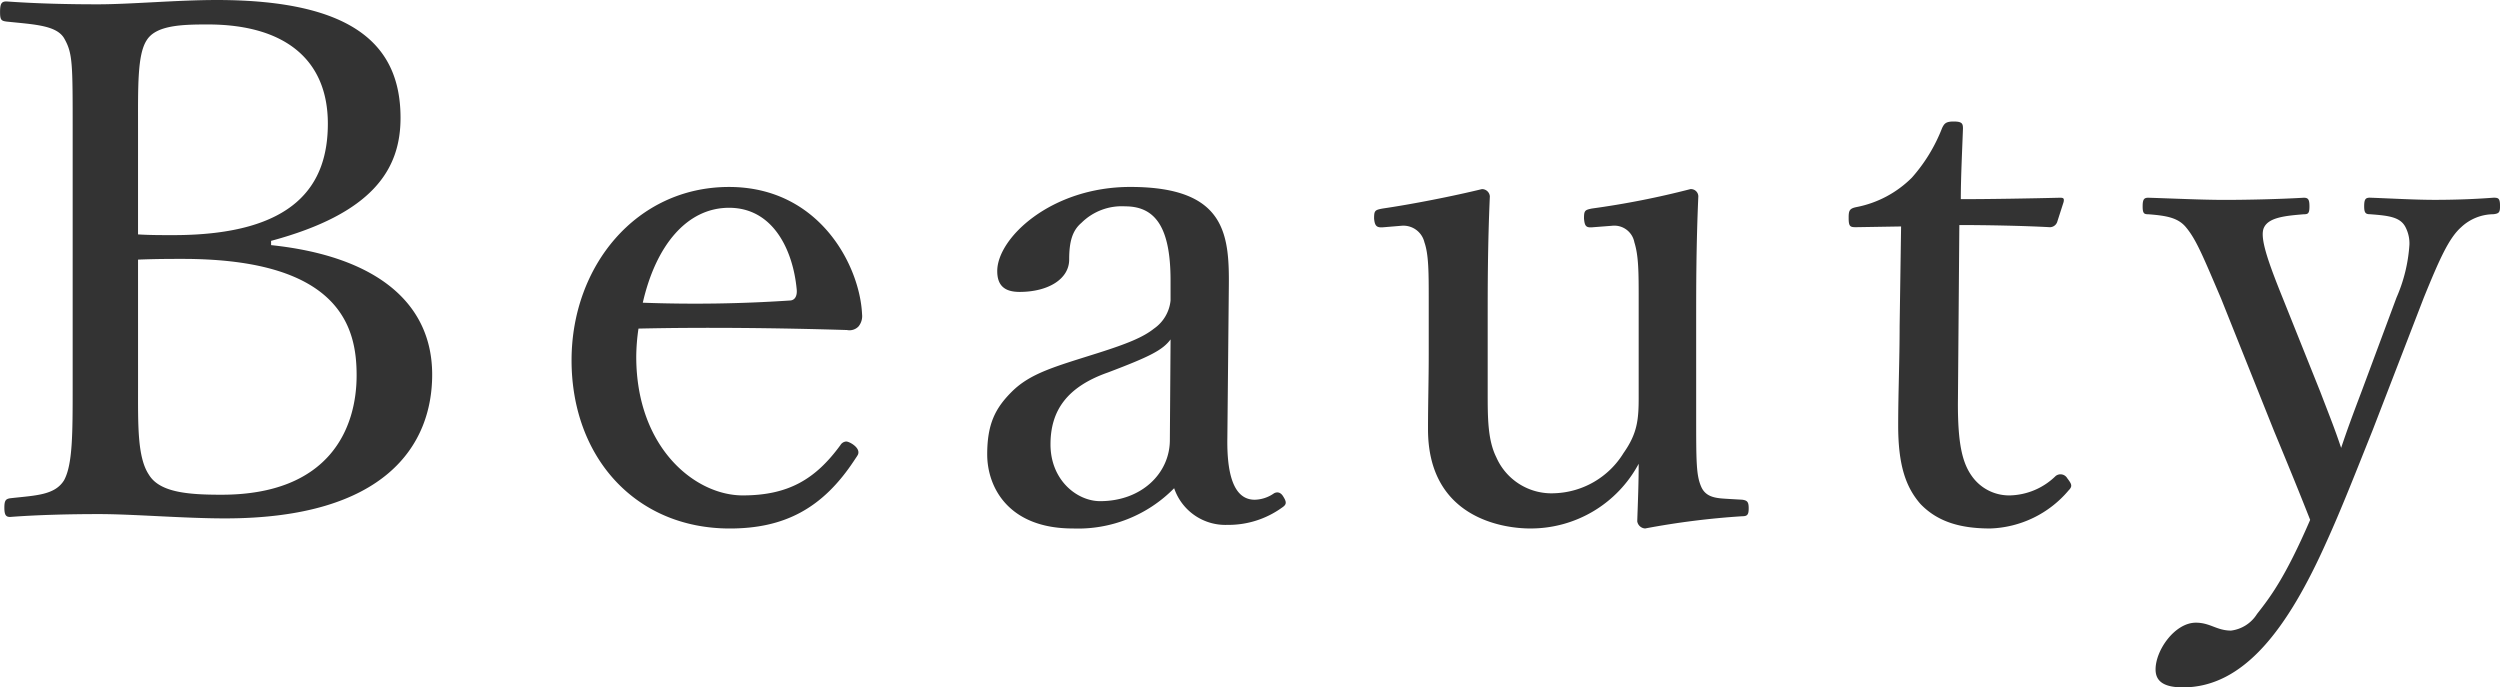 <svg xmlns="http://www.w3.org/2000/svg" width="280" height="76.986" viewBox="0 0 280 76.986">
  <path id="パス_3" data-name="パス 3" d="M33.48,37.217c11.355-3.06,14.5-7.972,14.5-13.77,0-7.892-4.912-13.207-20.615-13.207-4.349,0-9.664.483-13.287.483-3.382,0-6.845-.081-10.227-.322-.564,0-.725.242-.725,1.208,0,.886.161.966.725,1.047,3.06.322,5.557.4,6.442,1.852.966,1.691.966,2.738.966,10.308V53.484c0,5.315,0,8.778-.966,10.549-1.047,1.691-3.221,1.691-6.04,2.013-.483.081-.644.242-.644,1.047s.161,1.047.644,1.047c3.141-.242,6.845-.322,9.986-.322,3.785,0,9.5.483,14.093.483,17.958,0,23.192-8.214,23.192-16.106,0-8.214-6.523-13.287-18.039-14.5Zm-14.9-12.4c0-4.912-.081-8.456.966-10.066,1.047-1.691,3.946-1.772,6.845-1.772,8.536,0,13.448,3.865,13.448,11.113,0,6.764-3.543,12.482-17.314,12.482-1.45,0-2.657,0-3.946-.081Zm0,14.5c2.094-.081,3.543-.081,4.993-.081,17.958,0,19.488,7.972,19.488,13.046,0,5.879-2.98,13.368-15.139,13.368-3.7,0-6.926-.242-8.133-2.255-1.288-1.933-1.208-5.557-1.208-9.905ZM74.63,47.042c7.087-.161,15.462-.081,23.353.161a1.4,1.4,0,0,0,1.288-.4,1.824,1.824,0,0,0,.4-1.369c-.242-5.4-4.751-14.254-14.9-14.254-10.388,0-17.636,8.858-17.636,19.408,0,10.871,7.167,18.844,17.716,18.844,6.04,0,10.388-2.174,14.012-7.731.322-.483.4-.564.4-.805,0-.644-1.047-1.208-1.369-1.208a.821.821,0,0,0-.644.4c-2.819,3.865-5.879,5.637-10.952,5.637-5.315,0-11.918-5.315-11.918-15.542A22.473,22.473,0,0,1,74.63,47.042Zm.483-2.9c1.45-6.362,4.912-10.63,9.664-10.63,4.993,0,7.167,4.832,7.57,9.1.081.725-.161,1.288-.805,1.288A159.743,159.743,0,0,1,75.113,44.143Zm65.631-1.288c.081-6.12-.081-11.677-11.033-11.677-8.858,0-14.9,5.718-14.9,9.422,0,1.53.725,2.335,2.5,2.335,3.221,0,5.557-1.45,5.557-3.624,0-1.933.322-3.221,1.369-4.107a6.41,6.41,0,0,1,4.912-1.852c3.463,0,5.073,2.5,5.073,8.295V43.9a4.349,4.349,0,0,1-1.852,3.141c-1.208.966-2.98,1.691-6.281,2.738-4.832,1.53-7.57,2.255-9.664,4.349-1.852,1.852-2.738,3.624-2.738,7.006,0,3.624,2.335,8.295,9.583,8.295a15.085,15.085,0,0,0,11.355-4.51,6.056,6.056,0,0,0,5.959,4.107,10.245,10.245,0,0,0,6.12-1.933c.483-.322.564-.564.161-1.208-.322-.564-.725-.564-1.047-.4a3.9,3.9,0,0,1-2.174.725c-1.933,0-3.141-1.933-3.06-6.926Zm-6.6,16.67c0,3.7-3.141,6.845-7.811,6.845-2.577,0-5.557-2.335-5.557-6.362,0-3.785,1.852-6.442,6.442-8.053,4.671-1.772,6.12-2.5,7.006-3.7Zm62.652,6.6c-1.288-.081-2.577-.081-3.141-1.369s-.564-2.819-.564-7.972V45.995c0-3.624,0-8.214.242-13.77a.828.828,0,0,0-.886-.805,95.482,95.482,0,0,1-11.033,2.174c-.805.161-.886.242-.886,1.127.081.886.242,1.047,1.047.966l2.094-.161a2.284,2.284,0,0,1,2.5,1.852c.483,1.53.483,3.463.483,6.362V54.773c0,2.5-.161,4.026-1.691,6.2a9.437,9.437,0,0,1-7.731,4.51,6.745,6.745,0,0,1-6.523-4.026c-.966-1.933-.966-4.429-.966-7.248V45.995c0-3.624,0-8.295.242-13.77a.882.882,0,0,0-.886-.805c-3.3.805-7.811,1.691-11.113,2.174-.886.161-.966.242-.966,1.127.081.886.322,1.047,1.127.966l1.933-.161a2.417,2.417,0,0,1,2.577,1.852c.483,1.369.483,3.463.483,6.362v6.12c0,3.06-.081,5.476-.081,8.456,0,10.066,8.617,11.113,11.435,11.113a13.707,13.707,0,0,0,12.16-7.248c0,2.174-.081,4.107-.161,6.442a.946.946,0,0,0,.886.805,89.138,89.138,0,0,1,10.871-1.369c.564,0,.725-.161.725-.886s-.161-.886-.725-.966Zm19.246-30.521L215.878,46.8c0,3.785-.161,7.409-.161,11.113,0,4.51.886,6.926,2.5,8.778,2.013,2.094,4.671,2.738,7.811,2.738a11.976,11.976,0,0,0,8.778-4.268c.483-.483.322-.725-.161-1.369a.869.869,0,0,0-1.288-.242,7.584,7.584,0,0,1-5.073,2.174,5.1,5.1,0,0,1-4.268-2.094c-1.127-1.53-1.611-3.7-1.611-8.133l.161-20.052c2.98,0,7.248.081,10.147.242a.876.876,0,0,0,.805-.564l.725-2.255c.081-.4,0-.483-.4-.483-3.3.081-7.892.161-11.113.161,0-2.416.161-5.637.242-7.892,0-.564-.081-.805-1.047-.805-.886,0-1.047.242-1.288.725a18.346,18.346,0,0,1-3.382,5.557,11.993,11.993,0,0,1-6.2,3.3c-.805.161-.886.4-.886,1.208,0,.966.161,1.047.805,1.047Zm58.545,7.972c1.772-4.349,2.818-6.684,4.188-7.892a5.327,5.327,0,0,1,3.624-1.45c.564-.081.725-.161.725-.886,0-.886-.161-.966-.725-.966-2.094.161-4.349.242-6.6.242-2.174,0-4.993-.161-7.248-.242-.483,0-.644.161-.644.966,0,.725.161.886.644.886,2.174.161,3.463.322,4.026,1.53a3.949,3.949,0,0,1,.4,1.852,17.542,17.542,0,0,1-1.45,5.959l-3.865,10.388c-1.127,2.98-1.691,4.51-2.335,6.442-.725-2.174-1.288-3.543-2.335-6.281L258.8,43.66c-1.691-4.188-2.657-6.926-2.094-7.972.564-1.127,2.5-1.288,4.429-1.45.483,0,.644-.081.644-.886s-.161-.966-.644-.966c-2.738.161-6.362.242-8.858.242s-5.879-.161-8.536-.242c-.483,0-.644.161-.644.966s.161.886.644.886c2.094.161,3.382.4,4.268,1.53,1.127,1.369,1.933,3.382,3.865,7.892l5.959,14.9c1.772,4.268,2.819,6.845,4.026,9.905-2.819,6.523-4.51,8.7-5.959,10.549a4.019,4.019,0,0,1-2.9,1.852c-1.611,0-2.335-.886-3.946-.886-2.335,0-4.51,3.06-4.51,5.234,0,1.127.644,2.013,3.06,2.013,6.845,0,11.757-6.6,16.106-16.347,1.611-3.543,3.221-7.65,5.154-12.482Z" transform="translate(-3.12 -10.24)" fill="#333"/>
</svg>
